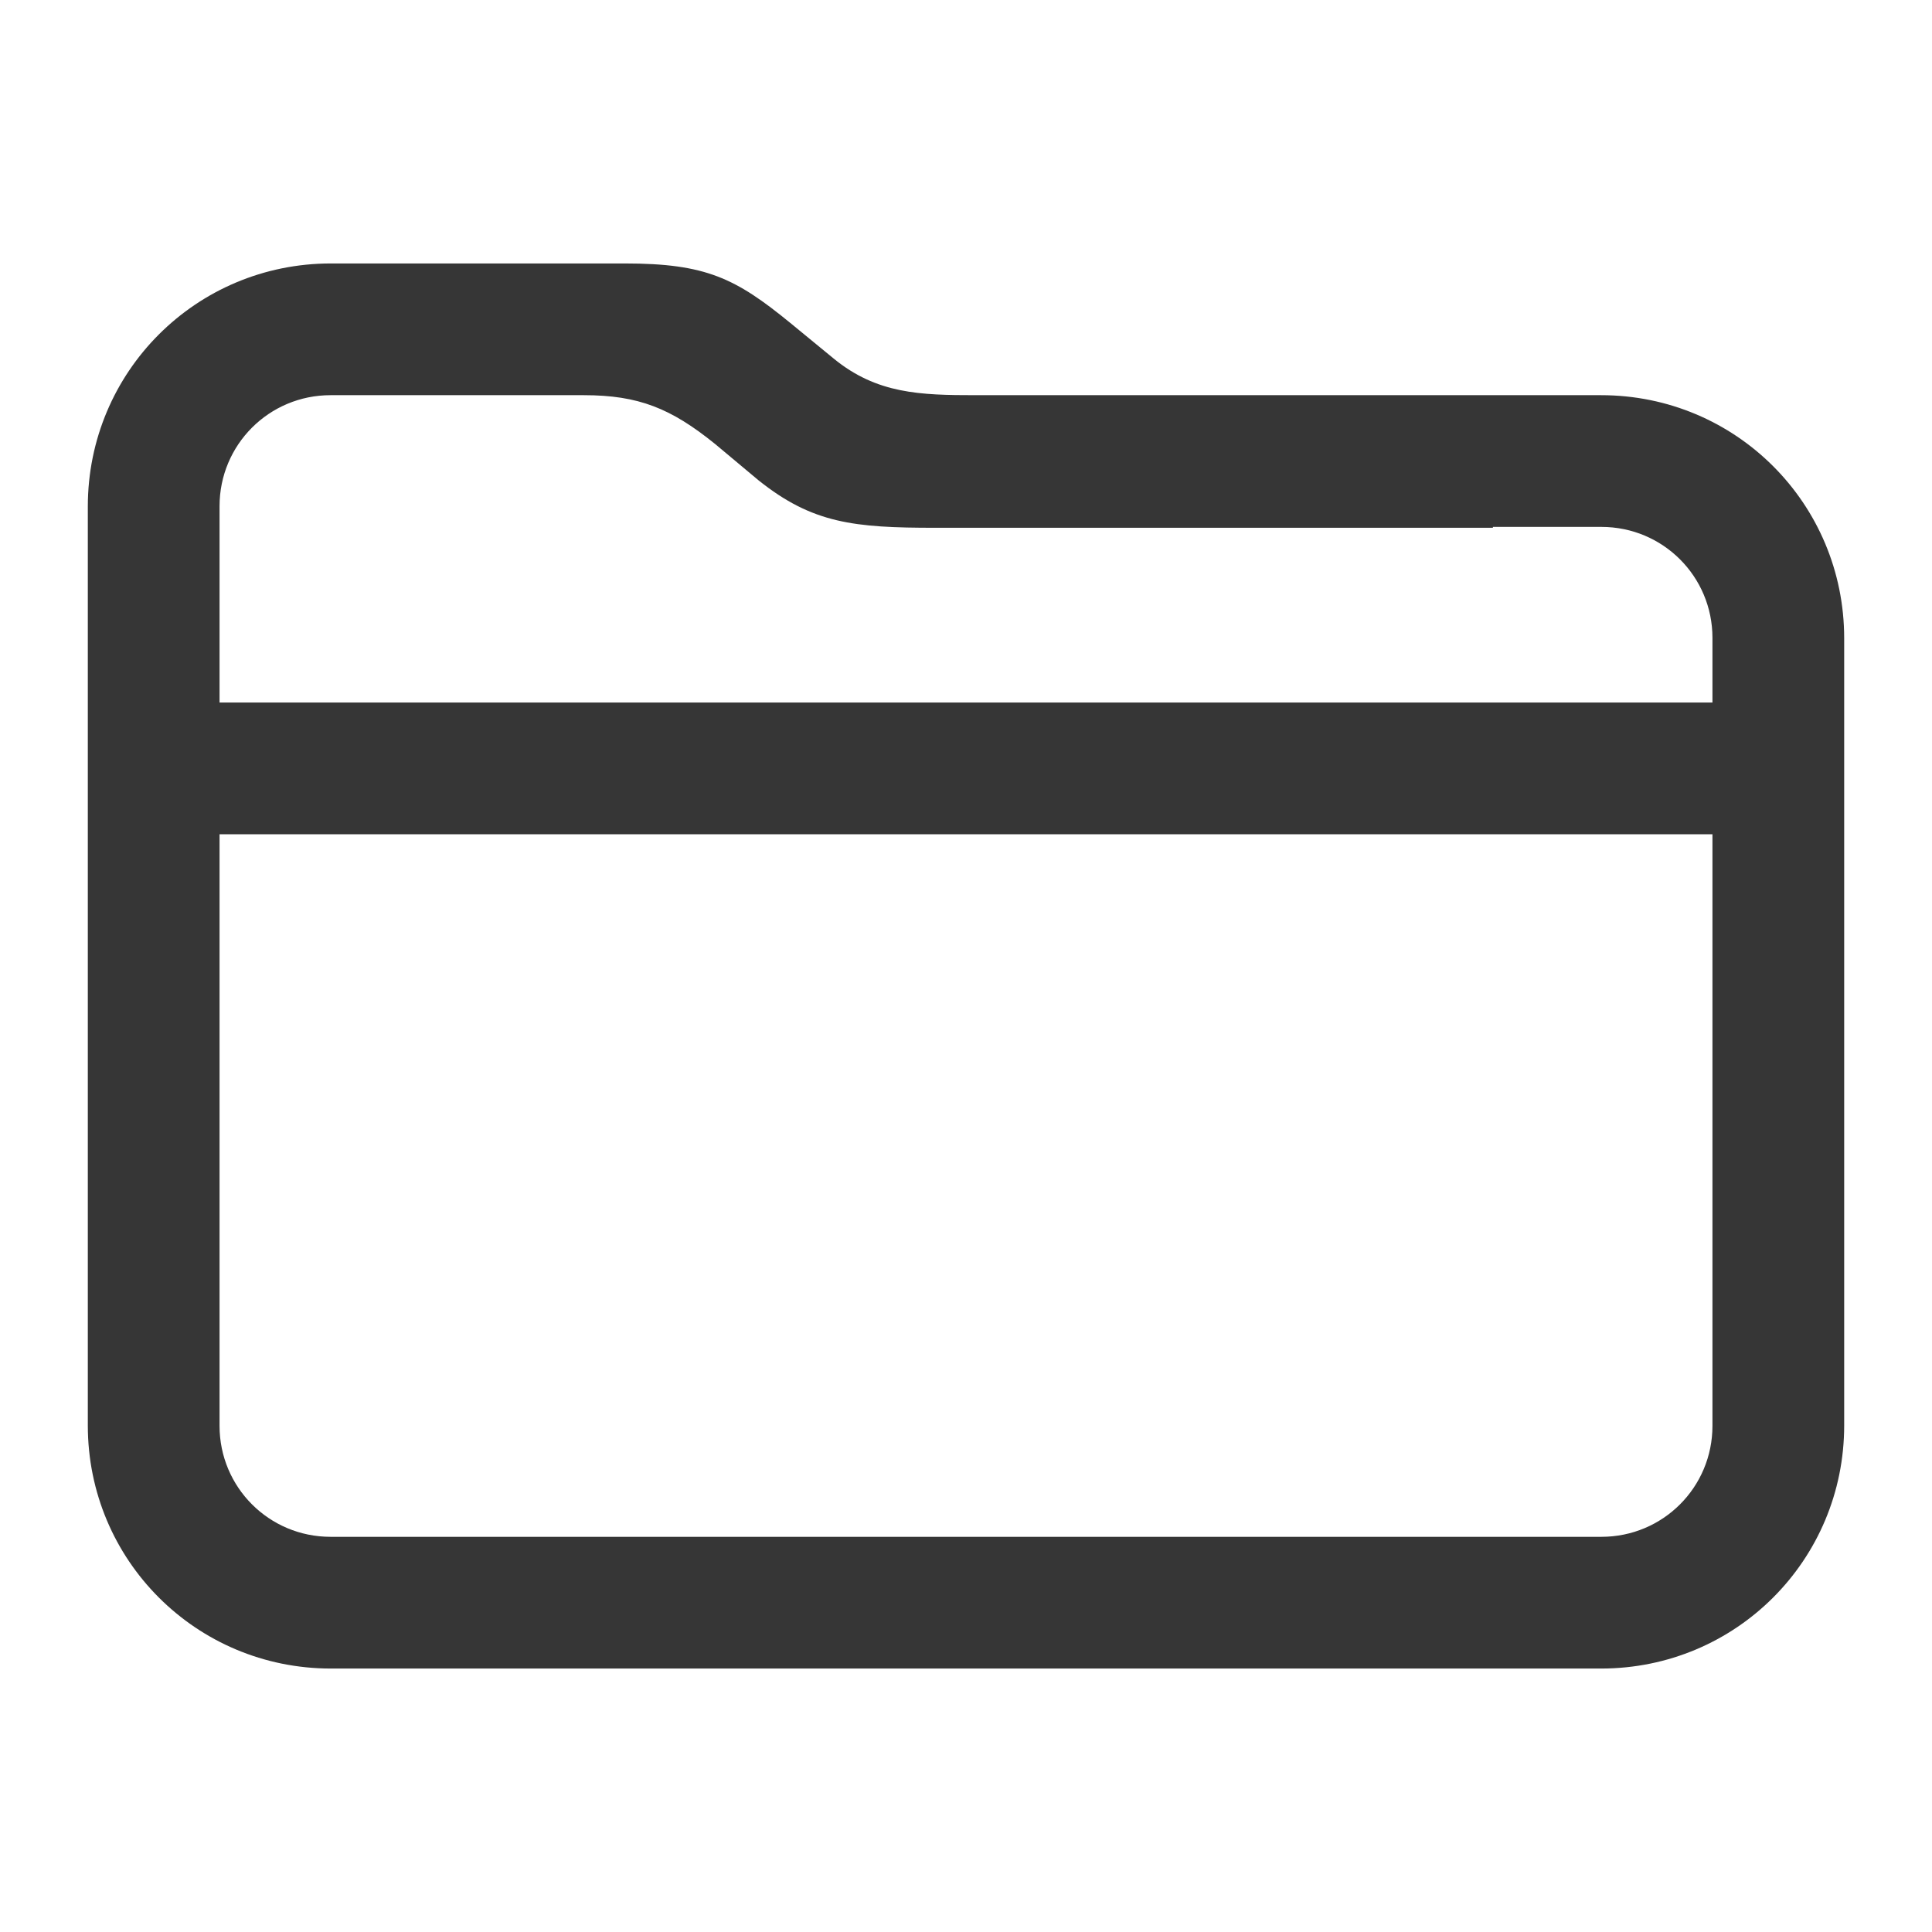 <?xml version="1.0" encoding="UTF-8" standalone="no"?>
<svg
   width="22"
   height="22"
   version="1.1"
   viewBox="0 0 22 22"
   id="svg7813"
   sodipodi:docname="compass.svg"
   inkscape:version="1.2.2 (b0a8486541, 2022-12-01)"
   xmlns:inkscape="http://www.inkscape.org/namespaces/inkscape"
   xmlns:sodipodi="http://sodipodi.sourceforge.net/DTD/sodipodi-0.dtd"
   xmlns="http://www.w3.org/2000/svg"
   xmlns:svg="http://www.w3.org/2000/svg">
  <sodipodi:namedview
     id="namedview7815"
     pagecolor="#ffffff"
     bordercolor="#666666"
     borderopacity="1.0"
     inkscape:showpageshadow="2"
     inkscape:pageopacity="0.0"
     inkscape:pagecheckerboard="0"
     inkscape:deskcolor="#d1d1d1"
     showgrid="true"
     inkscape:zoom="32.000001"
     inkscape:cx="20.312499"
     inkscape:cy="-19.140624"
     inkscape:window-width="3840"
     inkscape:window-height="2028"
     inkscape:window-x="0"
     inkscape:window-y="64"
     inkscape:window-maximized="1"
     inkscape:current-layer="svg7813">
    <inkscape:grid
       type="xygrid"
       id="grid7934"
       spacingy="0.5"
       spacingx="0.5"
       empspacing="2"
       color="#c600e5"
       opacity="0.149" />
  </sodipodi:namedview>
  <defs
     id="defs7792">
    <style
       id="current-color-scheme"
       type="text/css">.ColorScheme-Text { color:#363636; } .ColorScheme-Highlight { color:#5294e2; }</style>
  </defs>
  <g
     id="22-22-compass">
    <path
       id="rect238"
       d="M 3.768,3 C 2.234,3 1,4.234 1,5.768 V 16.232 C 1,17.766 2.234,19 3.768,19 H 18.232 C 19.766,19 21,17.766 21,16.232 V 8.75 8.01 7.268 C 21,5.734 19.766,4.5 18.232,4.5 H 17 16 11.113 C 10.48,4.5 9.984,4.486 9.492,4.082 L 9,3.678 C 8.376,3.168 8.038,3 7.115,3 H 6 Z m -0.004,1.5 H 6 6.648 c 0.624,0 0.993,0.15 1.494,0.555 L 8.637,5.469 c 0.615,0.492 1.089,0.541 2.012,0.541 H 17 V 6 h 1.236 C 18.936,6 19.5,6.564 19.5,7.264 V 8 H 2.5 V 5.764 C 2.5,5.064 3.064,4.5 3.764,4.5 Z m -1.264,5 h 17 v 6.736 C 19.5,16.936 18.936,17.5 18.236,17.5 H 3.764 C 3.064,17.5 2.5,16.936 2.5,16.236 Z"
       class="ColorScheme-Text"
       fill="currentColor" />
    <rect
       width="22"
       height="22"
       rx="0"
       ry="0"
       opacity="0"
       stroke-width="2"
       style="paint-order:fill markers stroke"
       id="rect7799"
       x="0"
       y="0" />
  </g>
  <g
     id="compass">
    <rect
       x="-8"
       y="-36"
       width="32"
       height="32"
       fill="none"
       stroke-linecap="round"
       stroke-linejoin="round"
       stroke-miterlimit="2"
       stroke-width="4.267"
       id="rect7808" />
    <path
       id="path376"
       d="m -0.732,-30 c -1.533,0 -2.768,1.234 -2.768,2.768 v 13.465 c 0,1.533 1.234,2.768 2.768,2.768 h 17.465 c 1.533,0 2.768,-1.234 2.768,-2.768 v -11.965 c 0,-1.533 -1.234,-2.768 -2.768,-2.768 H 8.113 c -0.633,0 -1.129,-0.014 -1.621,-0.418 L 6,-29.322 C 5.376,-29.832 5.038,-30 4.115,-30 H 3 Z m -0.004,1.5 H 3 3.648 c 0.624,0 0.993,0.15 1.494,0.555 l 0.494,0.414 c 0.615,0.492 1.089,0.541 2.012,0.541 L 16.736,-27 c 0.7,0 1.264,0.564 1.264,1.264 V -24.5 h -20 v -2.736 c 0,-0.7 0.564,-1.264 1.264,-1.264 z m -1.264,5.5 h 20 v 9.236 C 18,-13.064 17.436,-12.5 16.736,-12.5 H -0.736 c -0.7,0 -1.264,-0.564 -1.264,-1.264 z"
       class="ColorScheme-Text"
       fill="currentColor"
       sodipodi:nodetypes="sssssssssccscsccsccccsccscccccsscc" />
  </g>
</svg>
